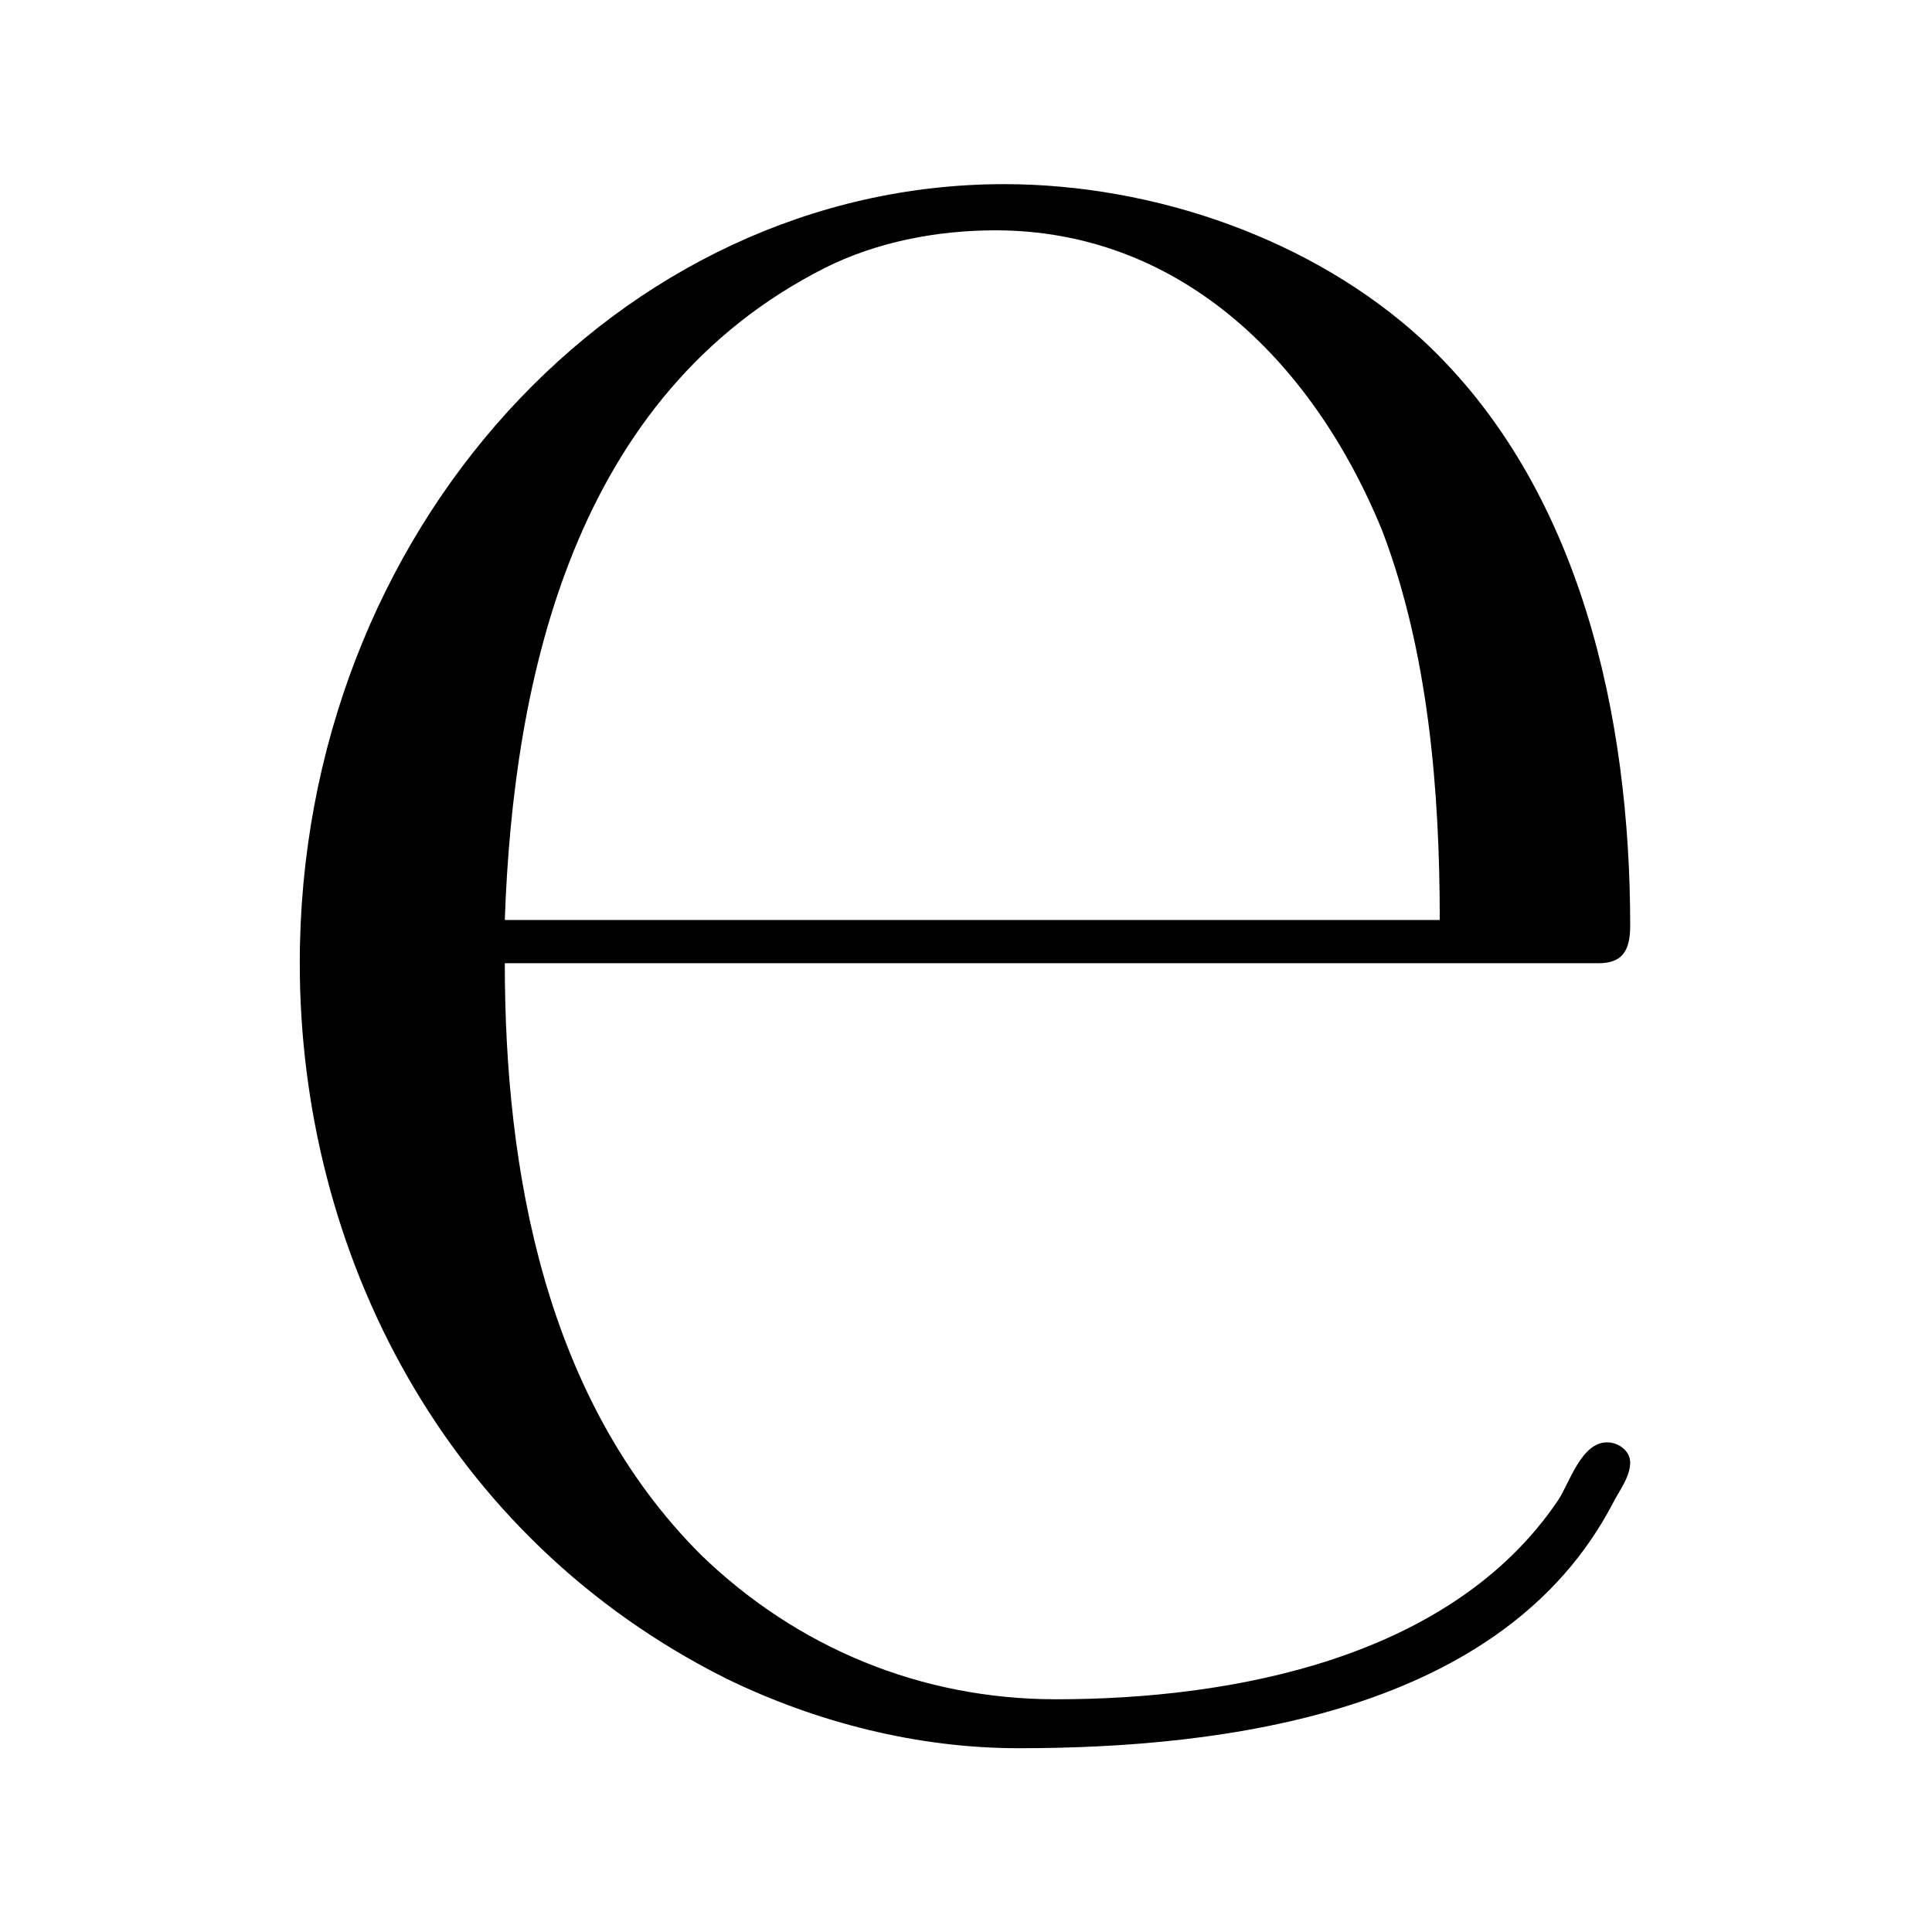 <?xml version="1.0" encoding="UTF-8"?>
<svg xmlns="http://www.w3.org/2000/svg" xmlns:xlink="http://www.w3.org/1999/xlink" width="10.46pt" height="10.46pt" viewBox="0 0 10.46 10.46" version="1.1">
<defs>
<g>
<symbol overflow="visible" id="glyph0-0">
<path style="stroke:none;" d=""/>
</symbol>
<symbol overflow="visible" id="glyph0-1">
<path style="stroke:none;" d="M 7.531 -1.438 C 7.531 -1.5 7.469 -1.547 7.406 -1.547 C 7.266 -1.547 7.203 -1.328 7.141 -1.234 C 6.562 -0.375 5.375 -0.156 4.422 -0.156 C 3.688 -0.156 3.016 -0.438 2.5 -0.938 C 1.656 -1.781 1.438 -3.016 1.438 -4.141 L 7.359 -4.141 C 7.484 -4.141 7.531 -4.203 7.531 -4.344 C 7.531 -5.469 7.266 -6.719 6.406 -7.516 C 5.812 -8.062 4.953 -8.359 4.141 -8.359 C 2.062 -8.359 0.328 -6.484 0.328 -4.141 C 0.328 -2.578 1.109 -1.031 2.641 -0.266 C 3.125 -0.031 3.672 0.109 4.219 0.109 C 5.328 0.109 6.844 -0.078 7.438 -1.219 C 7.469 -1.281 7.531 -1.359 7.531 -1.438 Z M 6.5 -4.375 L 1.438 -4.375 C 1.484 -5.688 1.812 -7.219 3.172 -7.906 C 3.453 -8.047 3.781 -8.109 4.094 -8.109 C 5.062 -8.109 5.797 -7.438 6.188 -6.484 C 6.438 -5.828 6.5 -5.078 6.5 -4.375 Z M 6.5 -4.375 "/>
</symbol>
</g>
</defs>
<g id="surface1">
<g style="fill:rgb(0%,0%,0%);fill-opacity:1;">
  <use xlink:href="#glyph0-1" x="1.295" y="9.356"/>
</g>
</g>
</svg>
